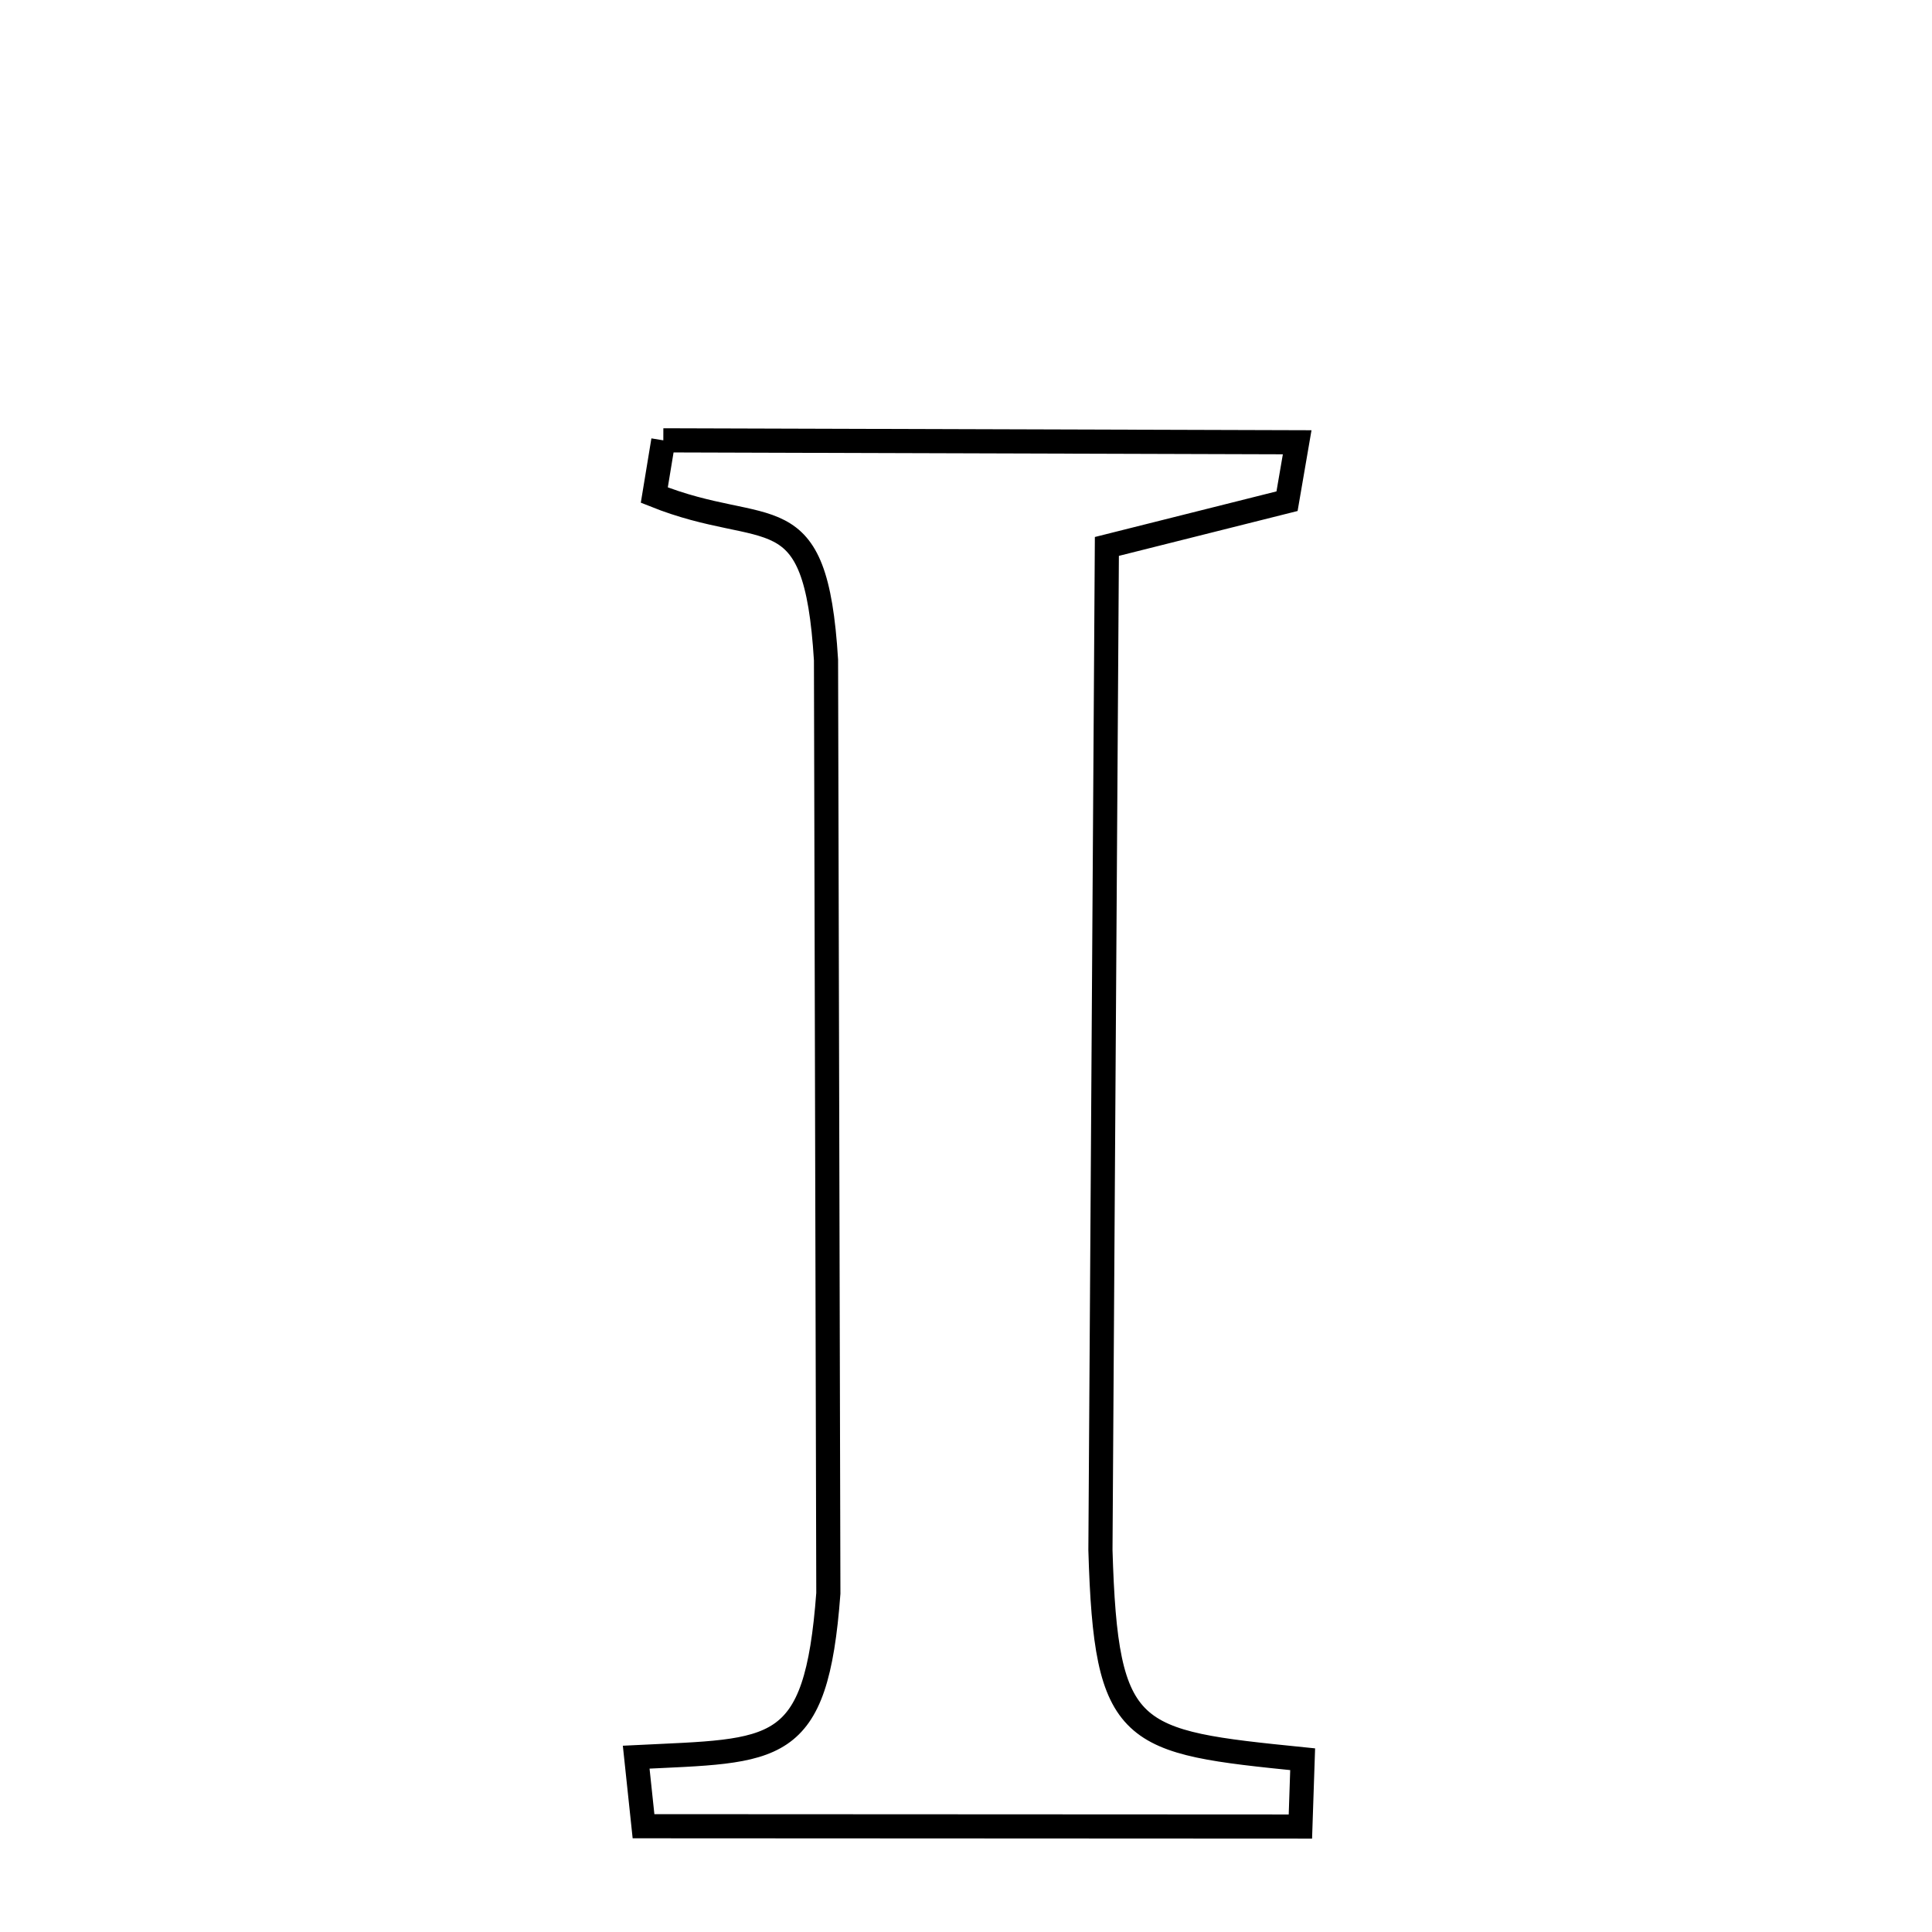 
<svg xmlns="http://www.w3.org/2000/svg" xmlns:xlink="http://www.w3.org/1999/xlink" width="50px" height="50px" style="-ms-transform: rotate(360deg); -webkit-transform: rotate(360deg); transform: rotate(360deg);" preserveAspectRatio="xMidYMid meet" viewBox="0 0 24 24"><path d="M 8.24 5.47 L 16.114 5.494 L 15.988 6.226 L 13.75 6.788 L 13.67 19.255 C 13.739 21.6 14.034 21.636 16.182 21.854 L 16.154 22.69 L 7.994 22.686 L 7.903 21.828 C 9.644 21.742 10.138 21.831 10.29 19.793 L 10.261 8.199 C 10.132 6.087 9.548 6.719 8.128 6.15 L 8.24 5.47 " fill="none" stroke="black" stroke-width="0.3"></path></svg>